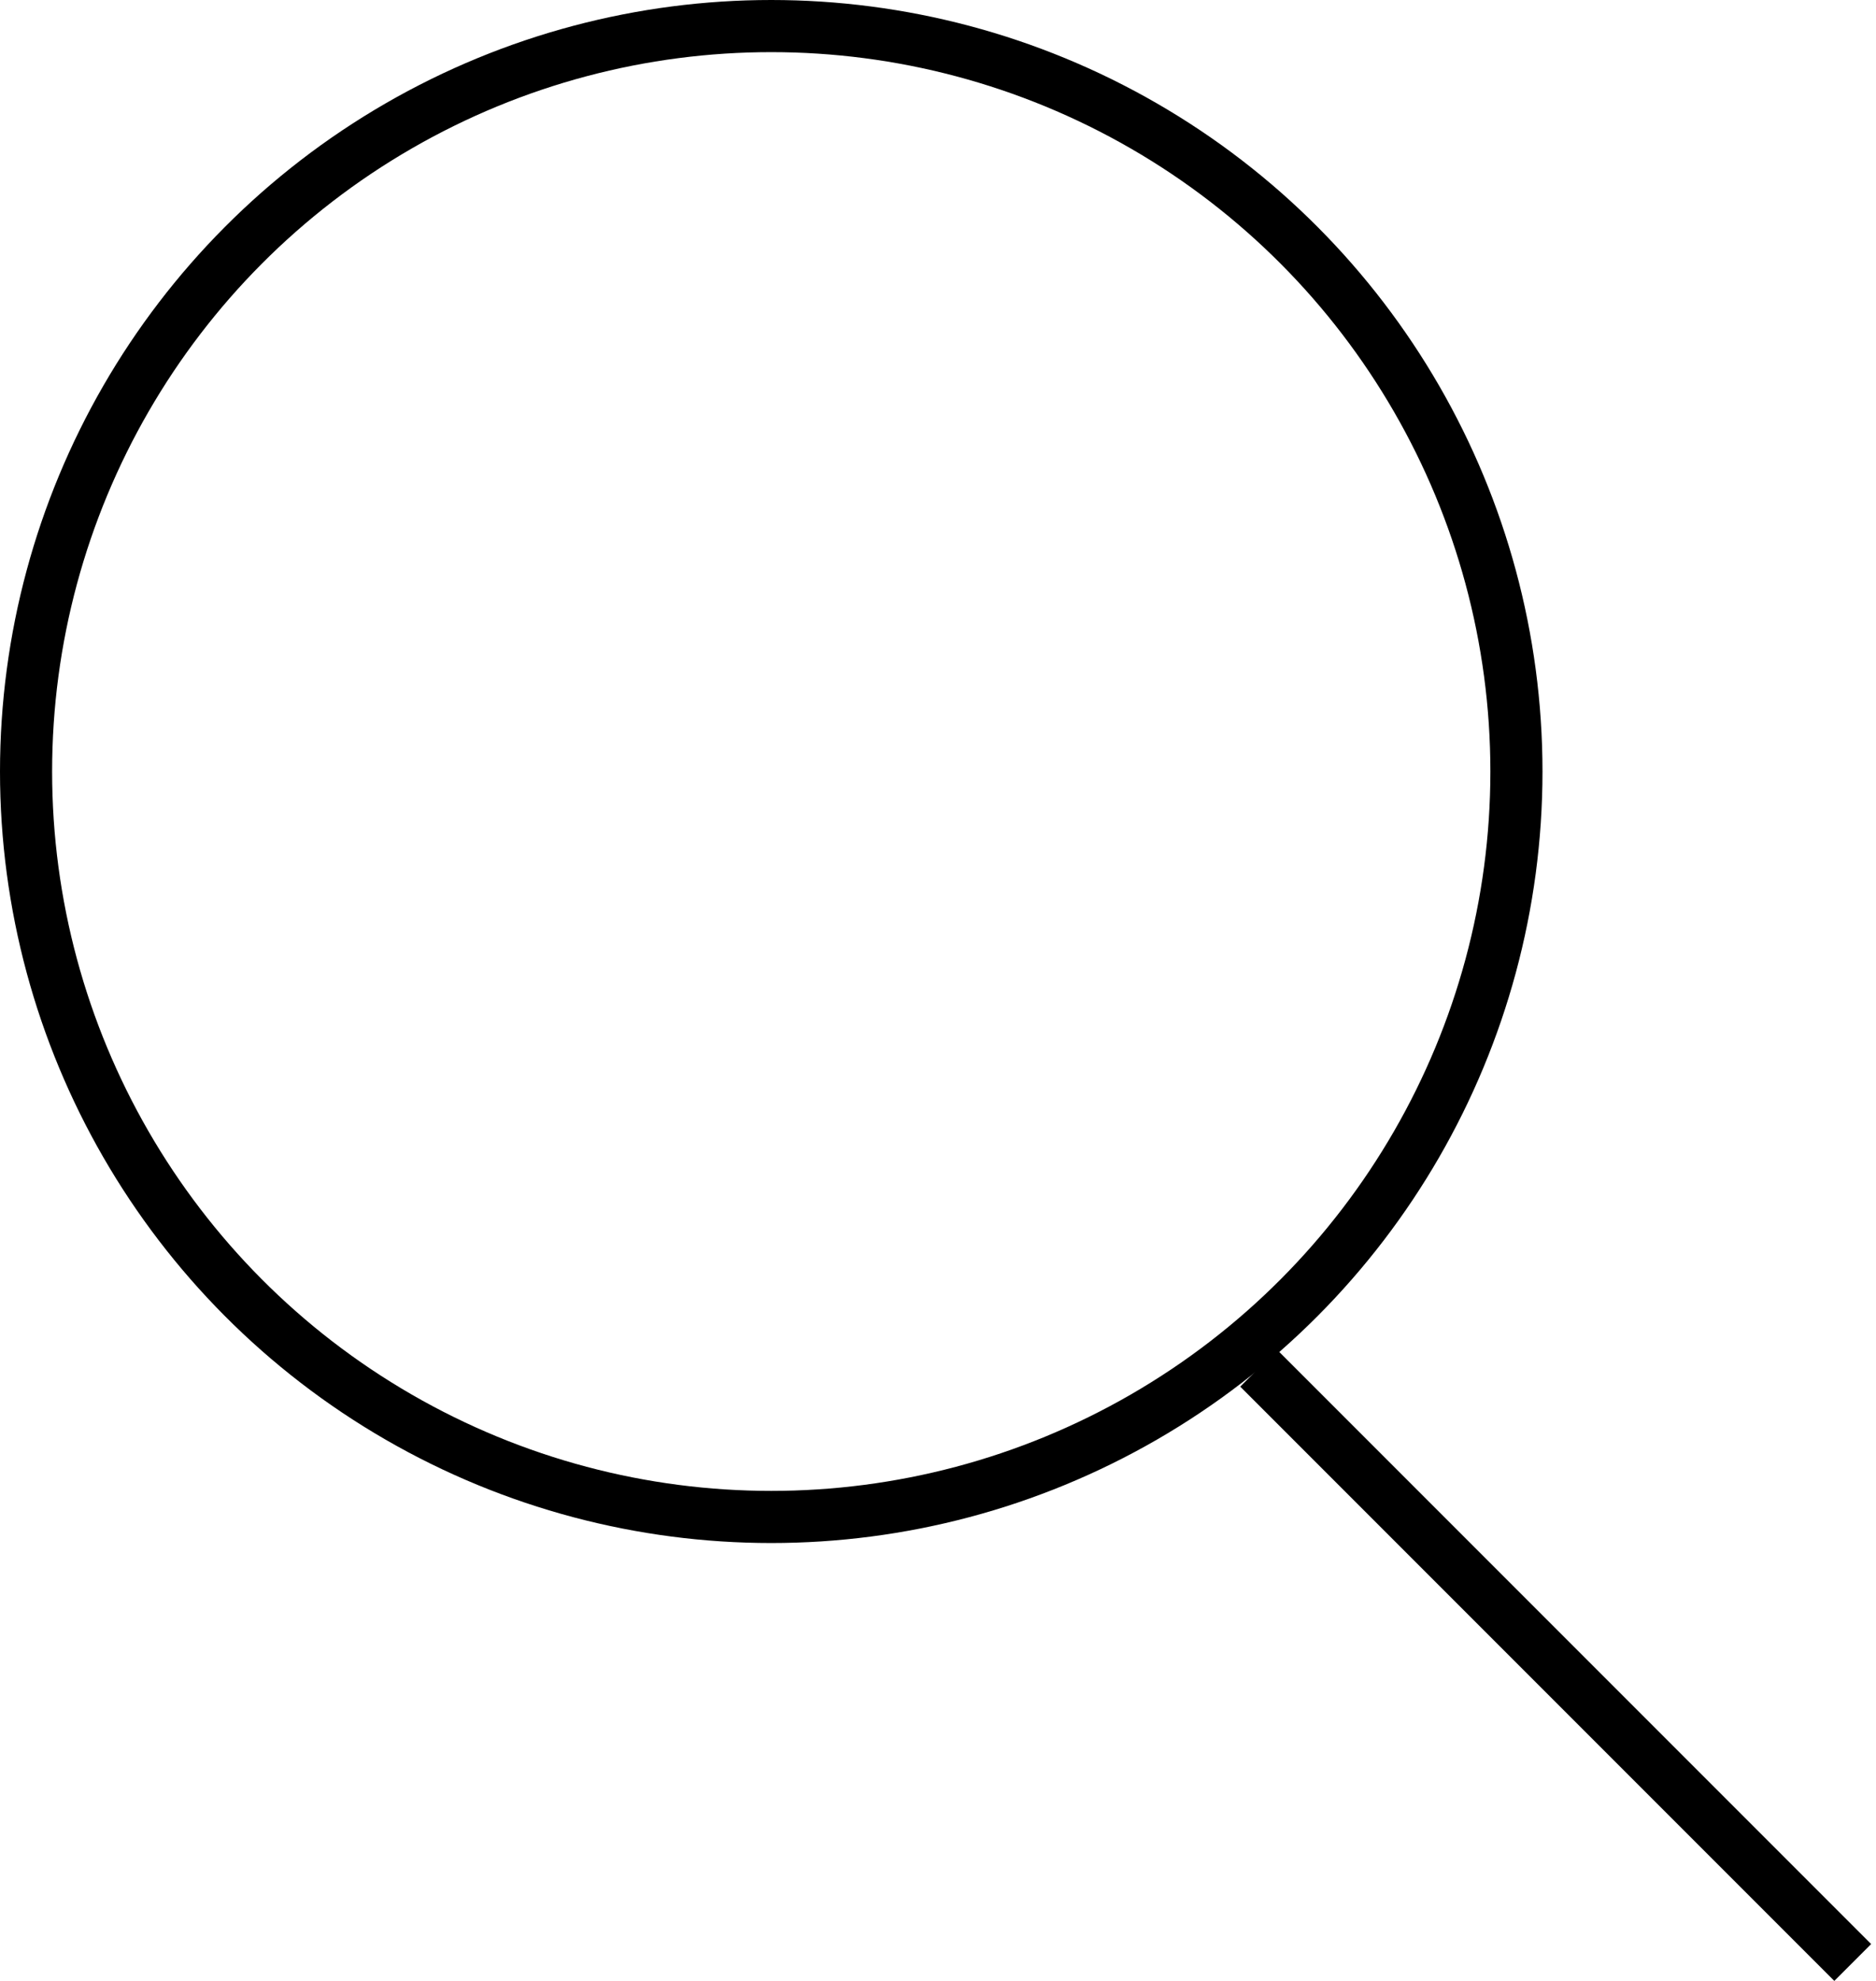 <svg width="180" height="190" viewBox="0 0 180 190" fill="none" xmlns="http://www.w3.org/2000/svg">
<circle cx="74" cy="74" r="71.5" stroke="black" stroke-width="5"/>
<line x1="120.768" y1="131.232" x2="177.768" y2="188.232" stroke="black" stroke-width="5"/>
</svg>
